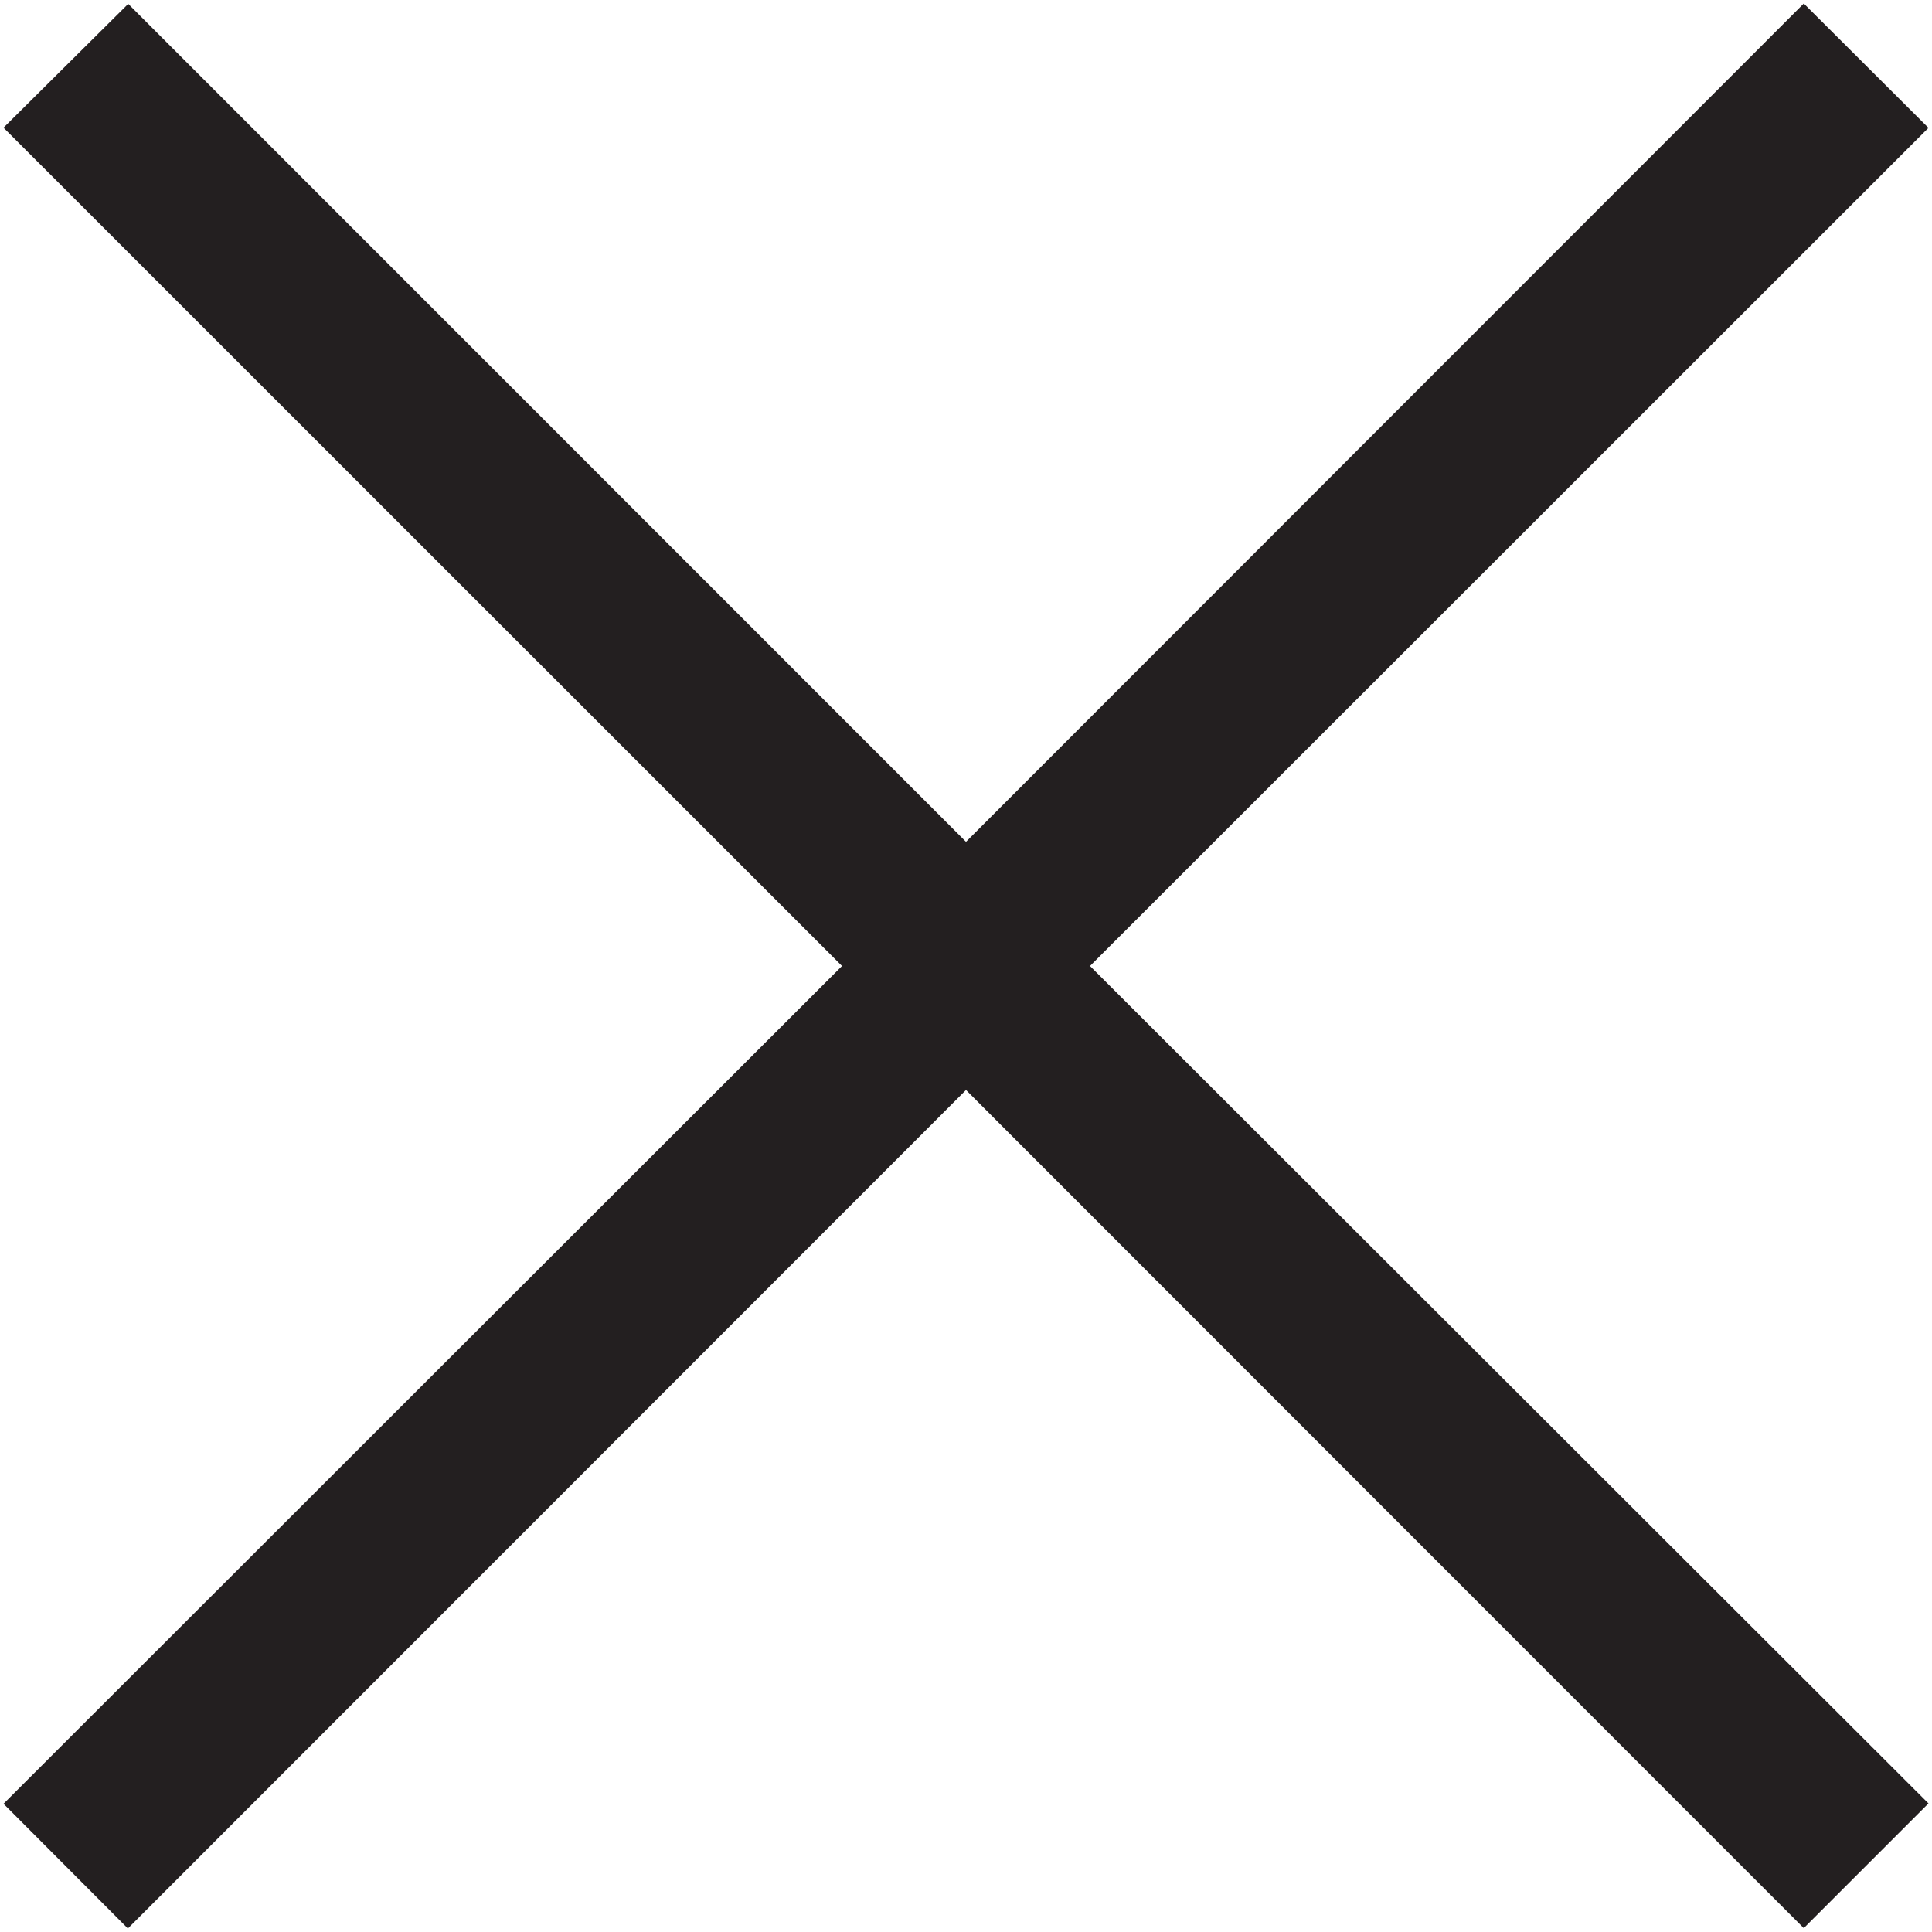 <svg xmlns="http://www.w3.org/2000/svg" width="11" height="11" viewBox="0 0 11 11"><path fill="#231F20" d="M10.98.728L10.27.02 5.5 4.793.73.022.02.727 4.794 5.5.02 10.27l.708.71L5.5 6.206l4.77 4.772.71-.71L6.206 5.5z"/></svg>